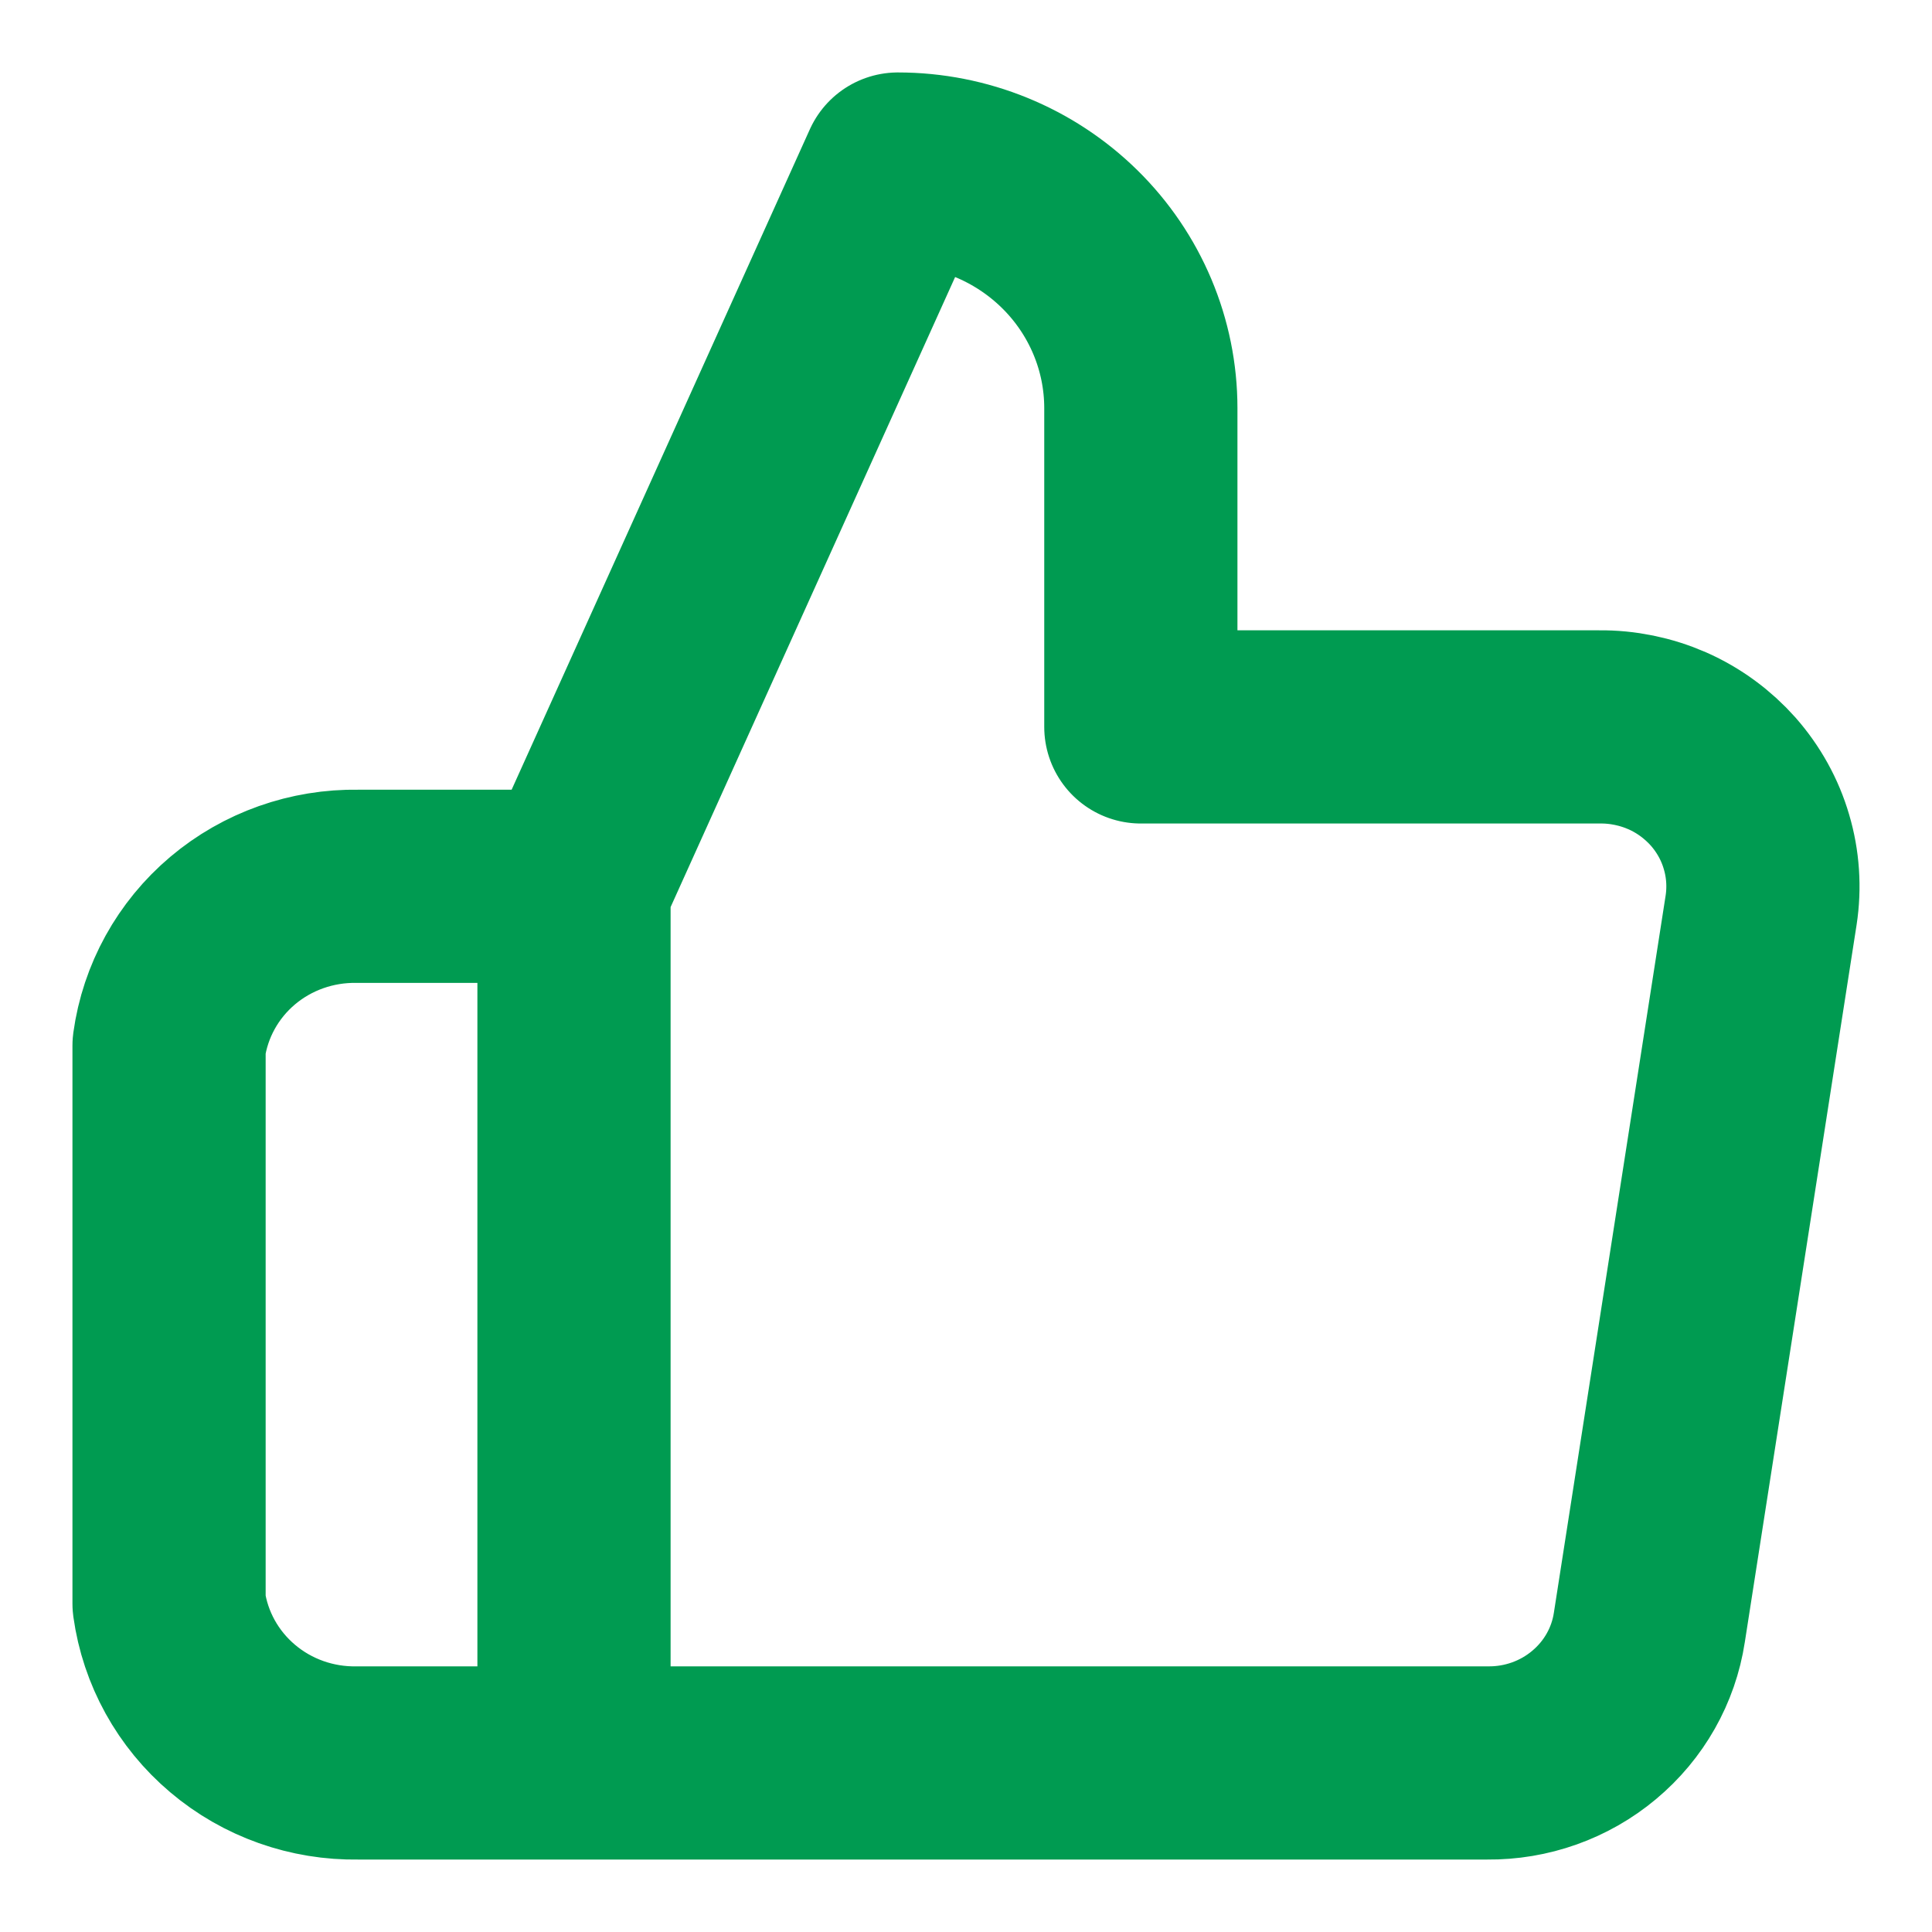 <svg width="20" height="20" viewBox="0 0 20 20" fill="none" xmlns="http://www.w3.org/2000/svg">
<path d="M5.942 18.25L3.703 18.25C3.229 18.258 2.768 18.095 2.408 17.79C2.048 17.486 1.814 17.062 1.75 16.6L1.75 10.825C1.814 10.362 2.048 9.938 2.408 9.634C2.768 9.33 3.229 9.167 3.703 9.175L5.942 9.175M11.81 7.525L11.81 4.225C11.81 3.569 11.545 2.939 11.073 2.475C10.601 2.011 9.962 1.75 9.295 1.75L5.942 9.175L5.942 18.25L15.398 18.25C15.802 18.254 16.194 18.115 16.502 17.857C16.811 17.599 17.014 17.241 17.074 16.847L18.231 9.422C18.267 9.186 18.251 8.944 18.183 8.715C18.116 8.485 17.998 8.273 17.839 8.092C17.679 7.912 17.482 7.767 17.26 7.669C17.038 7.572 16.797 7.522 16.554 7.525L11.81 7.525Z" stroke="#009B51" stroke-width="2" stroke-linecap="round" stroke-linejoin="round"/>
</svg>
